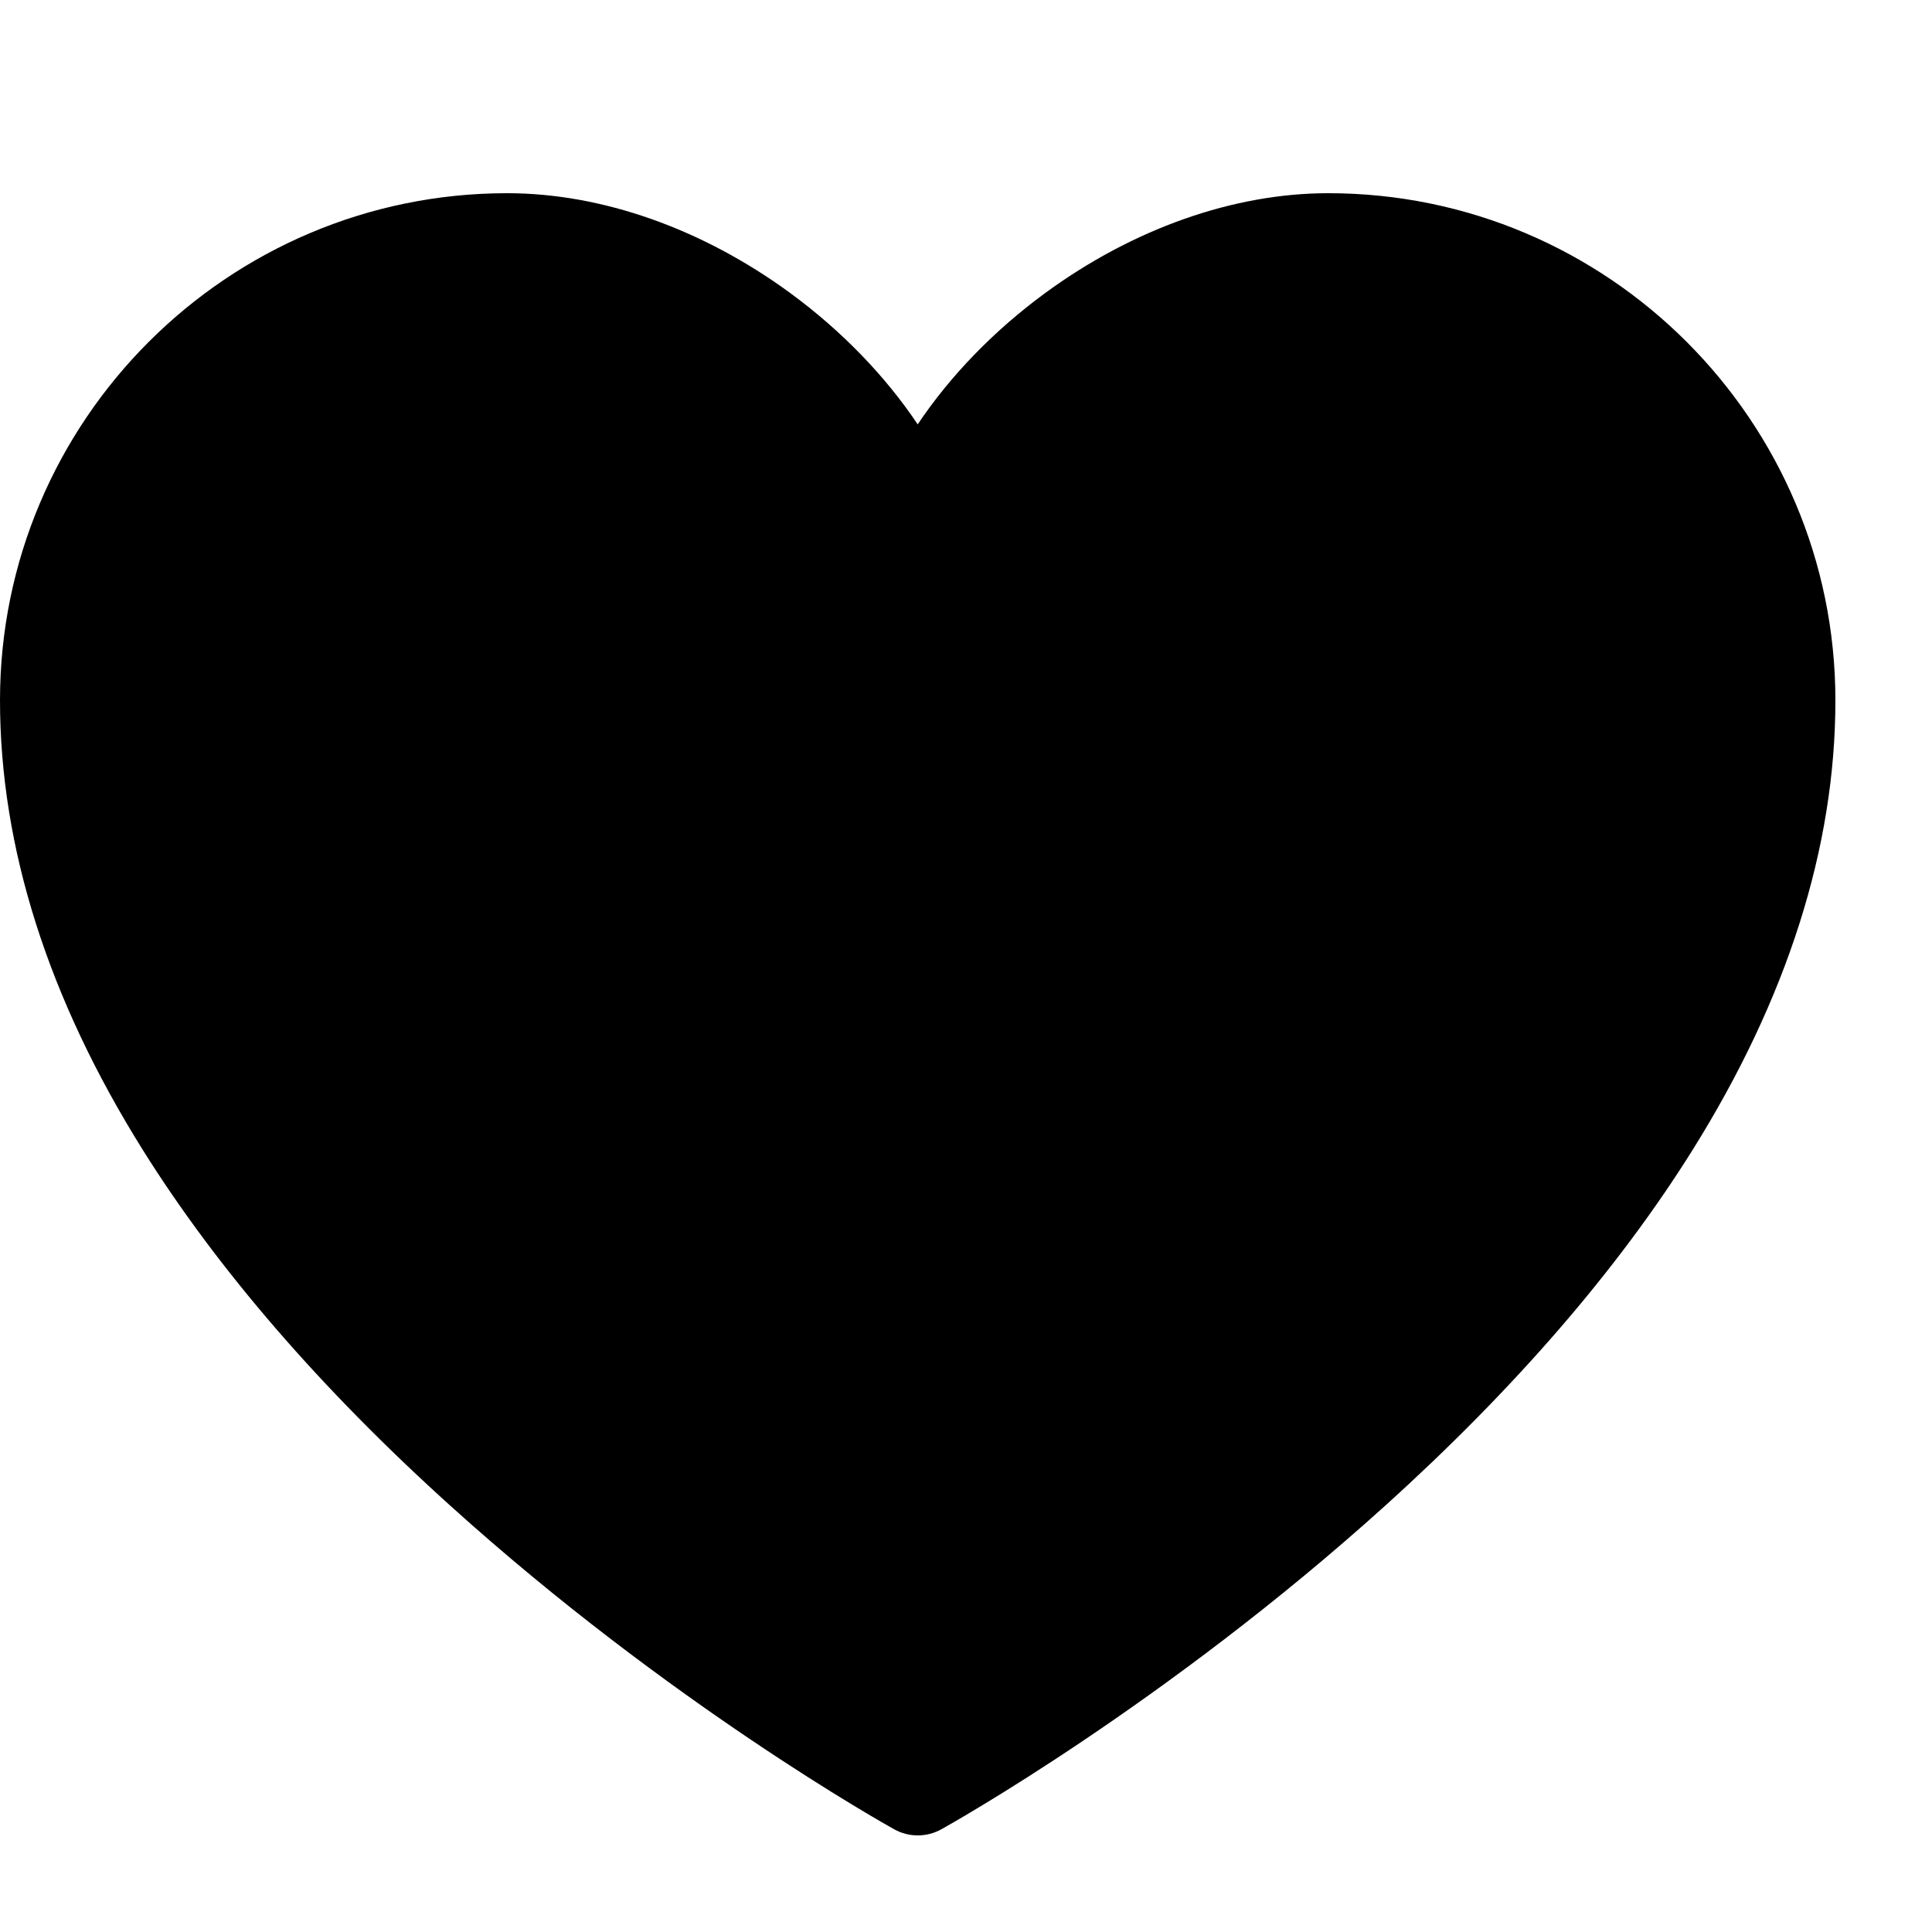 <?xml version="1.0" encoding="UTF-8" standalone="no"?>
<!-- Generated by IcoMoon.io -->

<svg
   xmlns:dc="http://purl.org/dc/elements/1.1/"
   xmlns:cc="http://creativecommons.org/ns#"
   xmlns:rdf="http://www.w3.org/1999/02/22-rdf-syntax-ns#"
   xmlns:svg="http://www.w3.org/2000/svg"
   xmlns="http://www.w3.org/2000/svg"
   xmlns:sodipodi="http://sodipodi.sourceforge.net/DTD/sodipodi-0.dtd"
   xmlns:inkscape="http://www.inkscape.org/namespaces/inkscape"
   version="1.1"
   width="20"
   height="20"
   viewBox="0 0 20 20"
   id="svg2"
   inkscape:version="0.48.5 r10040"
   sodipodi:docname="heart-filled.svg">
  <defs
     id="defs8" />
  <sodipodi:namedview
     pagecolor="#ffffff"
     bordercolor="#666666"
     borderopacity="1"
     objecttolerance="10"
     gridtolerance="10"
     guidetolerance="10"
     inkscape:pageopacity="0"
     inkscape:pageshadow="2"
     inkscape:window-width="973"
     inkscape:window-height="667"
     id="namedview6"
     showgrid="false"
     inkscape:zoom="11.8"
     inkscape:cx="10"
     inkscape:cy="10"
     inkscape:window-x="122"
     inkscape:window-y="24"
     inkscape:window-maximized="0"
     inkscape:current-layer="svg2" />
  <path
     d="M 9.5,19 C 9.416,19 9.333,18.979 9.257,18.937 9.163,18.885 6.931,17.636 4.665,15.59 3.324,14.38 2.254,13.142 1.482,11.91 0.498,10.339 0,8.771 0,7.25 0,4.355 2.355,2 5.25,2 6.23,2 7.271,2.367 8.181,3.034 8.713,3.424 9.166,3.894 9.5,4.393 9.834,3.894 10.287,3.424 10.819,3.034 11.729,2.367 12.77,2 13.75,2 16.645,2 19,4.355 19,7.25 c 0,1.521 -0.499,3.089 -1.482,4.66 -0.771,1.232 -1.842,2.47 -3.182,3.68 C 12.07,17.636 9.838,18.885 9.744,18.937 9.668,18.979 9.585,19 9.501,19 z"
     id="path4"
     inkscape:connector-curvature="0"
     style="fill-opacity:1"
     sodipodi:nodetypes="scccsscccsscccss" />
</svg>
